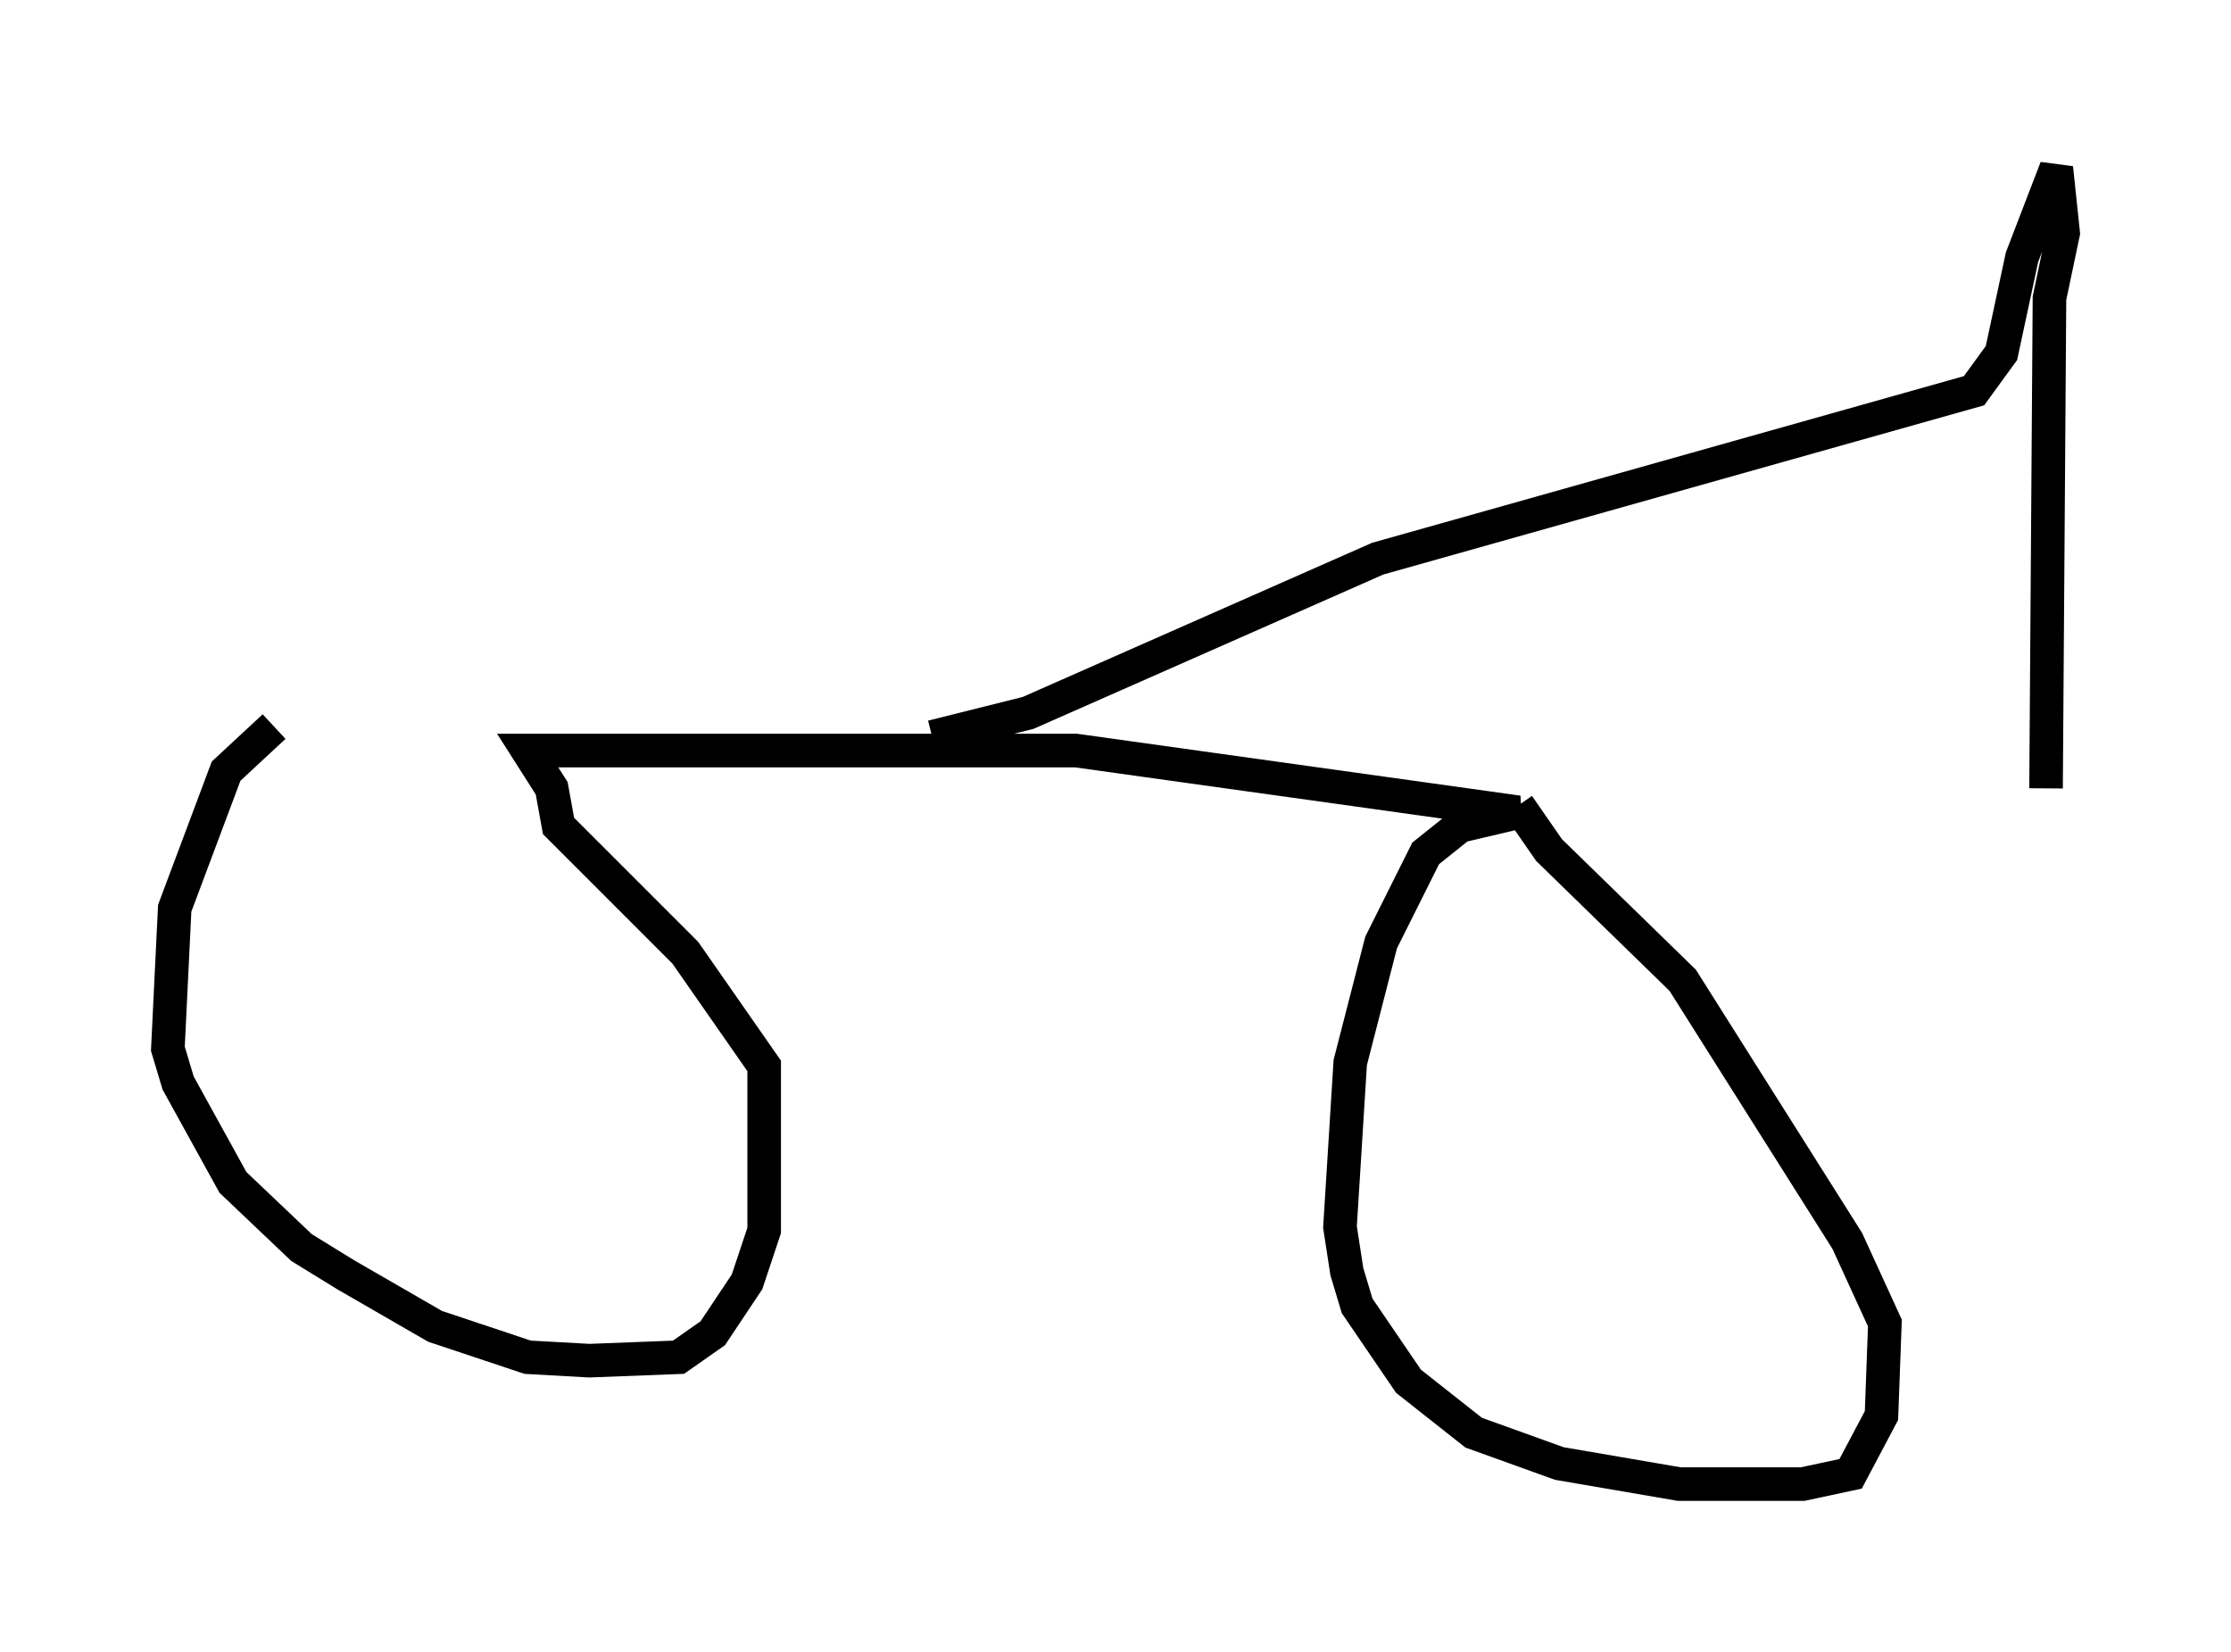 <?xml version="1.0" encoding="utf-8" ?>
<svg baseProfile="full" height="49.2" version="1.1" width="66.453" xmlns="http://www.w3.org/2000/svg" xmlns:ev="http://www.w3.org/2001/xml-events" xmlns:xlink="http://www.w3.org/1999/xlink"><defs /><rect fill="white" height="49.2" width="66.453" x="0" y="0" /><path d="M12.656, 21.64 m-4.492, 0.0 l-1.429, 1.327 -1.531, 4.083 l-0.204, 4.185 0.306, 1.021 l1.633, 2.96 2.042, 1.94 l1.327, 0.817 2.654, 1.531 l2.756, 0.919 1.838, 0.102 l2.654, -0.102 1.021, -0.715 l1.021, -1.531 0.51, -1.531 l0.0, -4.9 -2.348, -3.369 l-3.777, -3.777 -0.204, -1.123 l-0.715, -1.123 16.334, 0.0 l13.169, 1.838 -1.735, 0.408 l-1.021, 0.817 -1.327, 2.654 l-0.919, 3.573 -0.306, 4.9 l0.204, 1.327 0.306, 1.021 l1.531, 2.246 1.94, 1.531 l2.552, 0.919 3.573, 0.613 l3.675, 0.0 1.429, -0.306 l0.919, -1.735 0.102, -2.756 l-1.123, -2.45 -4.9, -7.758 l-3.981, -3.879 -0.919, -1.327 m-17.456, -2.042 l2.858, -0.715 10.413, -4.594 l17.763, -5.002 0.817, -1.123 l0.613, -2.858 1.021, -2.654 l0.204, 1.94 -0.408, 1.94 l-0.102, 14.598 " fill="none" stroke="black" stroke-width="1" /></svg>